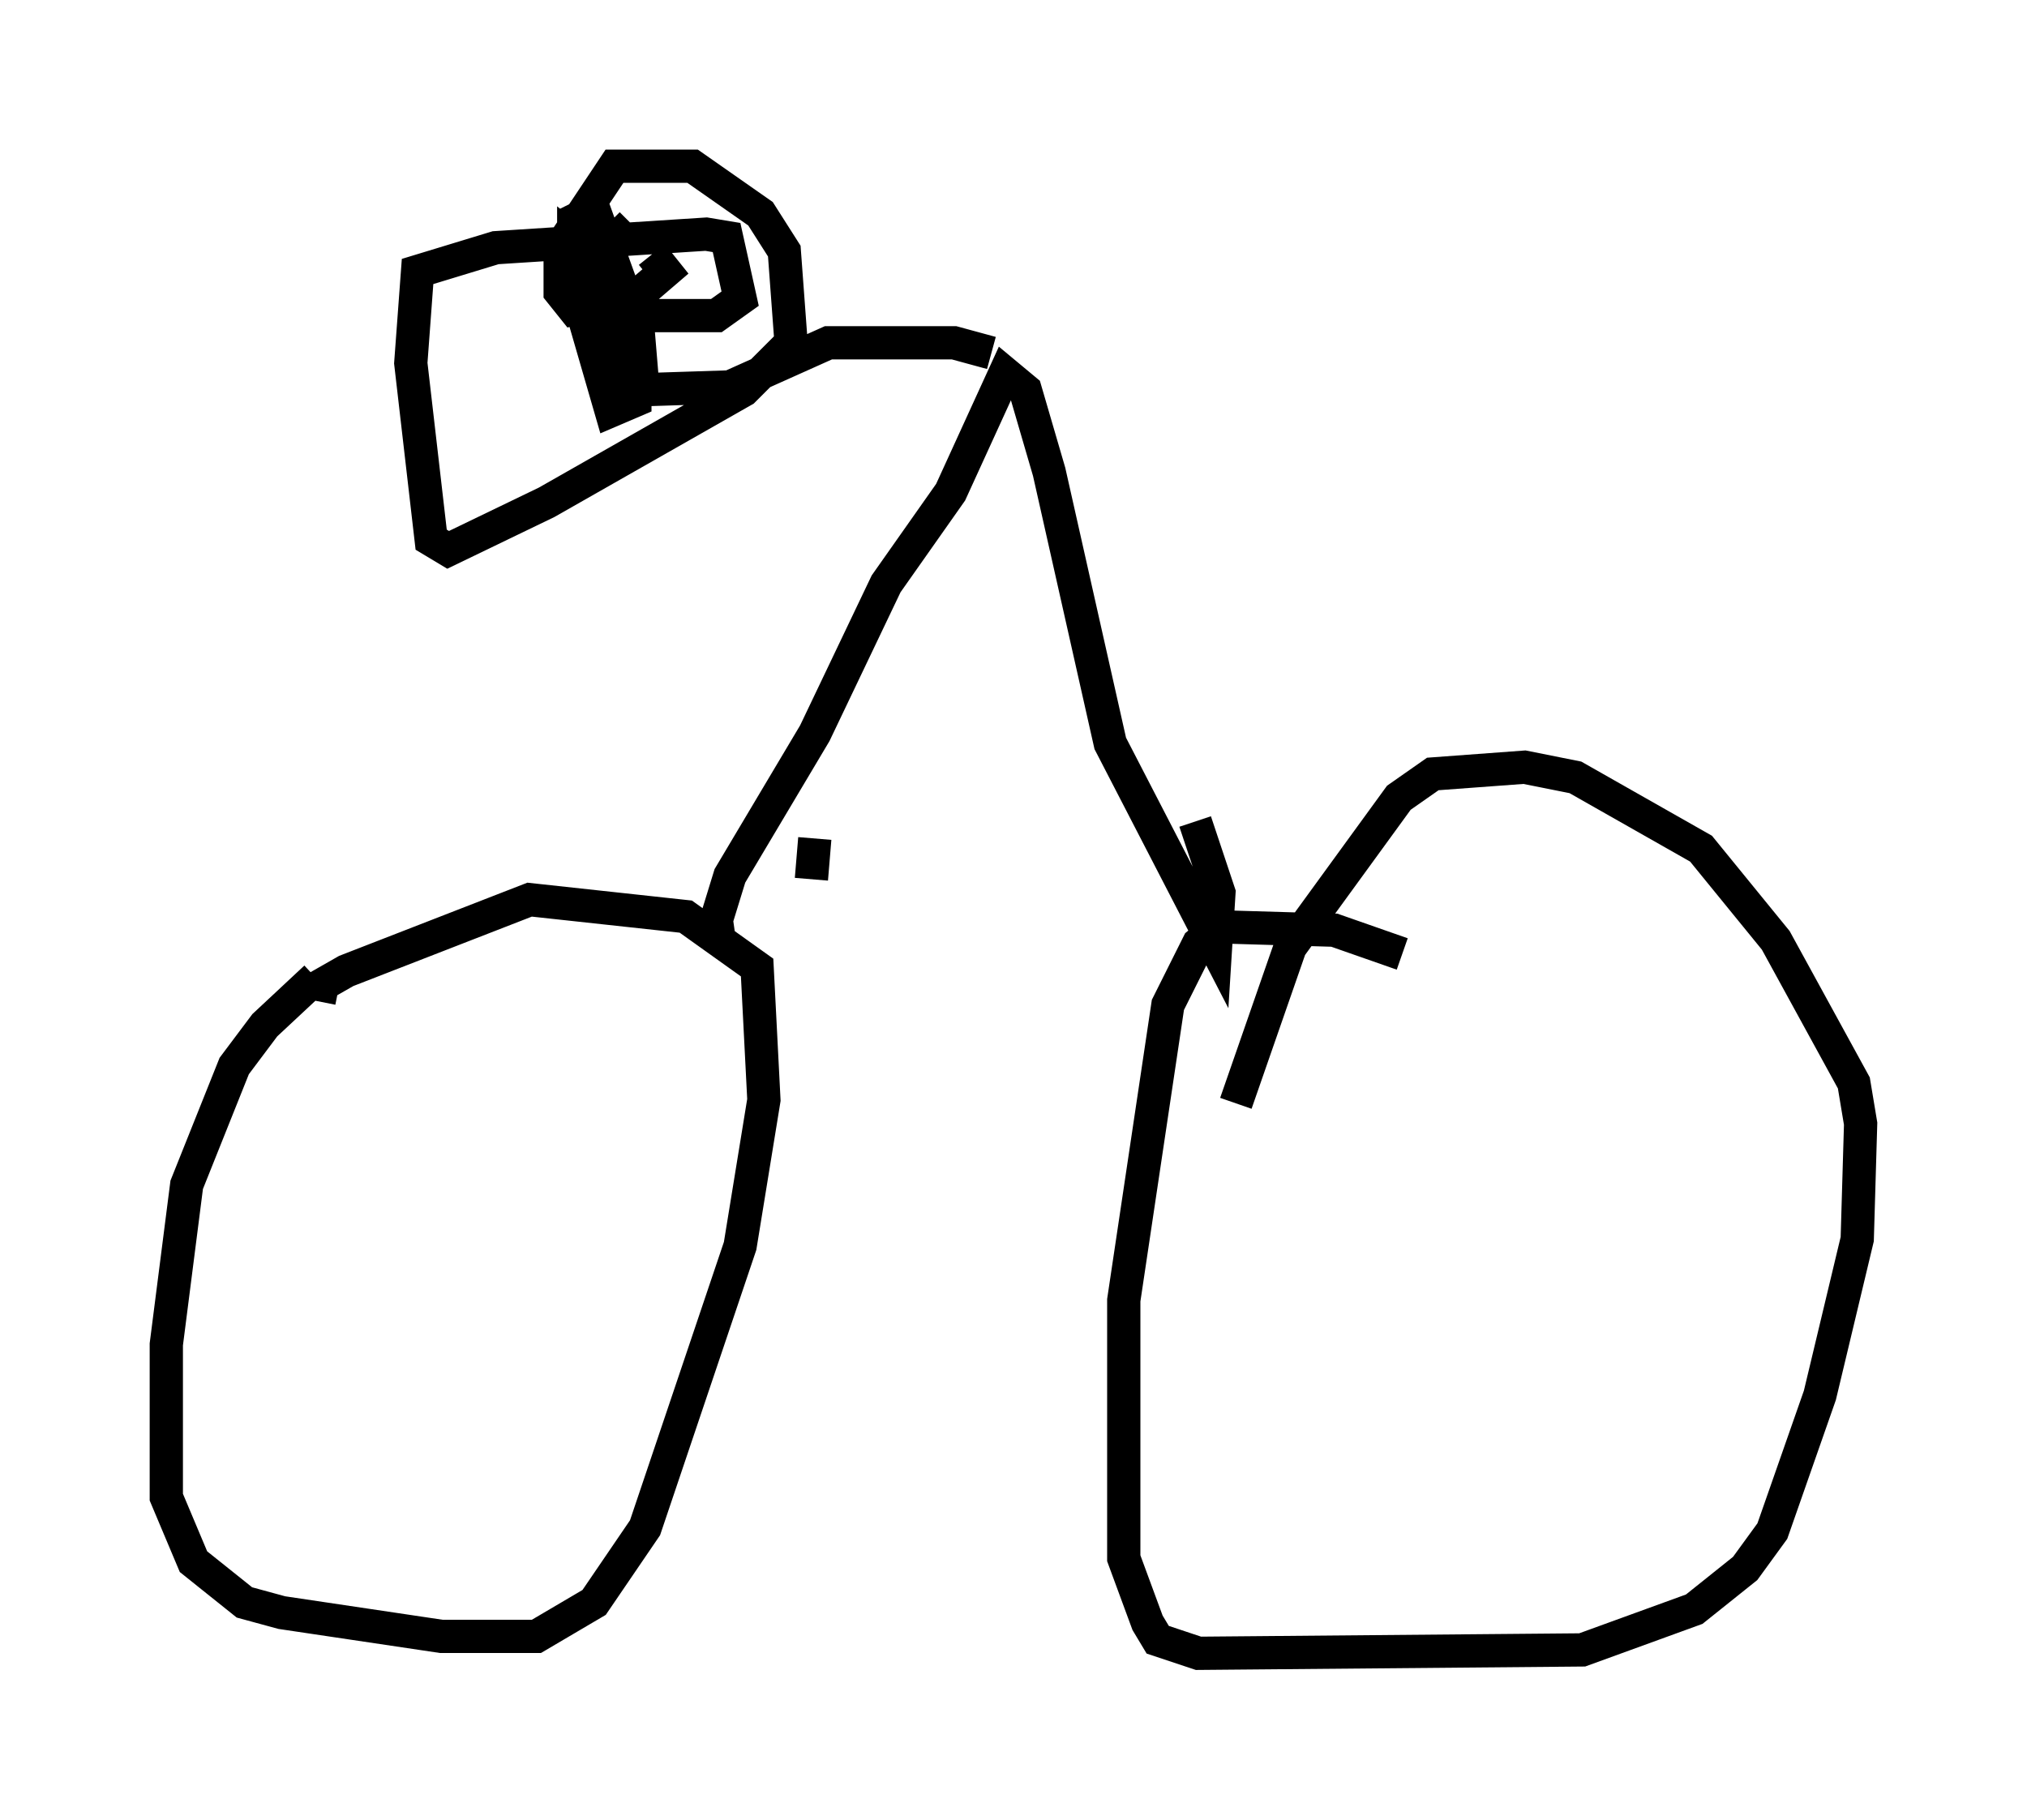 <?xml version="1.0" encoding="utf-8" ?>
<svg baseProfile="full" height="54.713" version="1.1" width="60.94" xmlns="http://www.w3.org/2000/svg" xmlns:ev="http://www.w3.org/2001/xml-events" xmlns:xlink="http://www.w3.org/1999/xlink"><defs /><rect fill="white" height="54.713" width="60.94" x="0" y="0" /><path d="M11.738, 28.071 m-2.246, 1.327 l-1.531, 1.429 -0.919, 1.225 l-1.429, 3.573 -0.613, 4.798 l0.0, 4.594 0.817, 1.94 l1.531, 1.225 1.123, 0.306 l4.798, 0.715 2.858, 0.0 l1.735, -1.021 1.531, -2.246 l2.858, -8.473 0.715, -4.39 l-0.204, -3.981 -2.144, -1.531 l-4.696, -0.51 -5.513, 2.144 l-0.715, 0.408 -0.102, 0.51 m32.565, -1.429 l-2.042, -0.715 -3.471, -0.102 l-0.613, 0.51 -0.919, 1.838 l-1.327, 8.881 0.0, 7.758 l0.715, 1.94 0.306, 0.51 l1.225, 0.408 11.536, -0.102 l3.369, -1.225 1.531, -1.225 l0.817, -1.123 1.429, -4.083 l1.123, -4.696 0.102, -3.471 l-0.204, -1.225 -2.348, -4.288 l-2.246, -2.756 -3.777, -2.144 l-1.531, -0.306 -2.756, 0.204 l-1.021, 0.715 -3.267, 4.492 l-1.633, 4.696 m-12.761, -6.738 l0.102, -1.225 m-2.858, 3.165 l-0.102, -0.715 0.408, -1.327 l2.552, -4.288 2.144, -4.492 l1.94, -2.756 1.633, -3.573 l0.613, 0.51 0.715, 2.45 l1.838, 8.167 3.165, 6.125 l0.102, -1.633 -0.715, -2.144 m-6.125, -14.088 l-1.123, -0.306 -3.777, 0.0 l-2.96, 1.327 -3.165, 0.102 l-0.715, -1.225 0.102, -2.246 l0.919, 0.817 0.0, 2.96 l-0.715, 0.306 -1.123, -3.879 l0.0, -1.225 0.51, 0.408 l0.306, 2.246 -0.51, -0.613 l-0.306, -1.327 0.0, -1.327 l0.613, -0.306 1.327, 3.675 l0.102, 1.225 -0.51, 0.306 l-0.51, -0.408 0.0, -2.45 m1.327, -1.021 l0.408, 0.51 -0.715, 0.613 l-2.042, 0.51 -0.408, -0.51 l0.0, -1.327 1.633, -2.45 l2.348, 0.0 2.042, 1.429 l0.715, 1.123 0.204, 2.756 l-1.429, 1.429 -5.921, 3.369 l-2.96, 1.429 -0.51, -0.306 l-0.613, -5.308 0.204, -2.756 l2.348, -0.715 6.329, -0.408 l0.613, 0.102 0.408, 1.838 l-0.715, 0.51 -3.471, 0.0 l-0.204, -1.633 1.123, -1.123 " fill="none" stroke="black" stroke-width="1" /></svg>